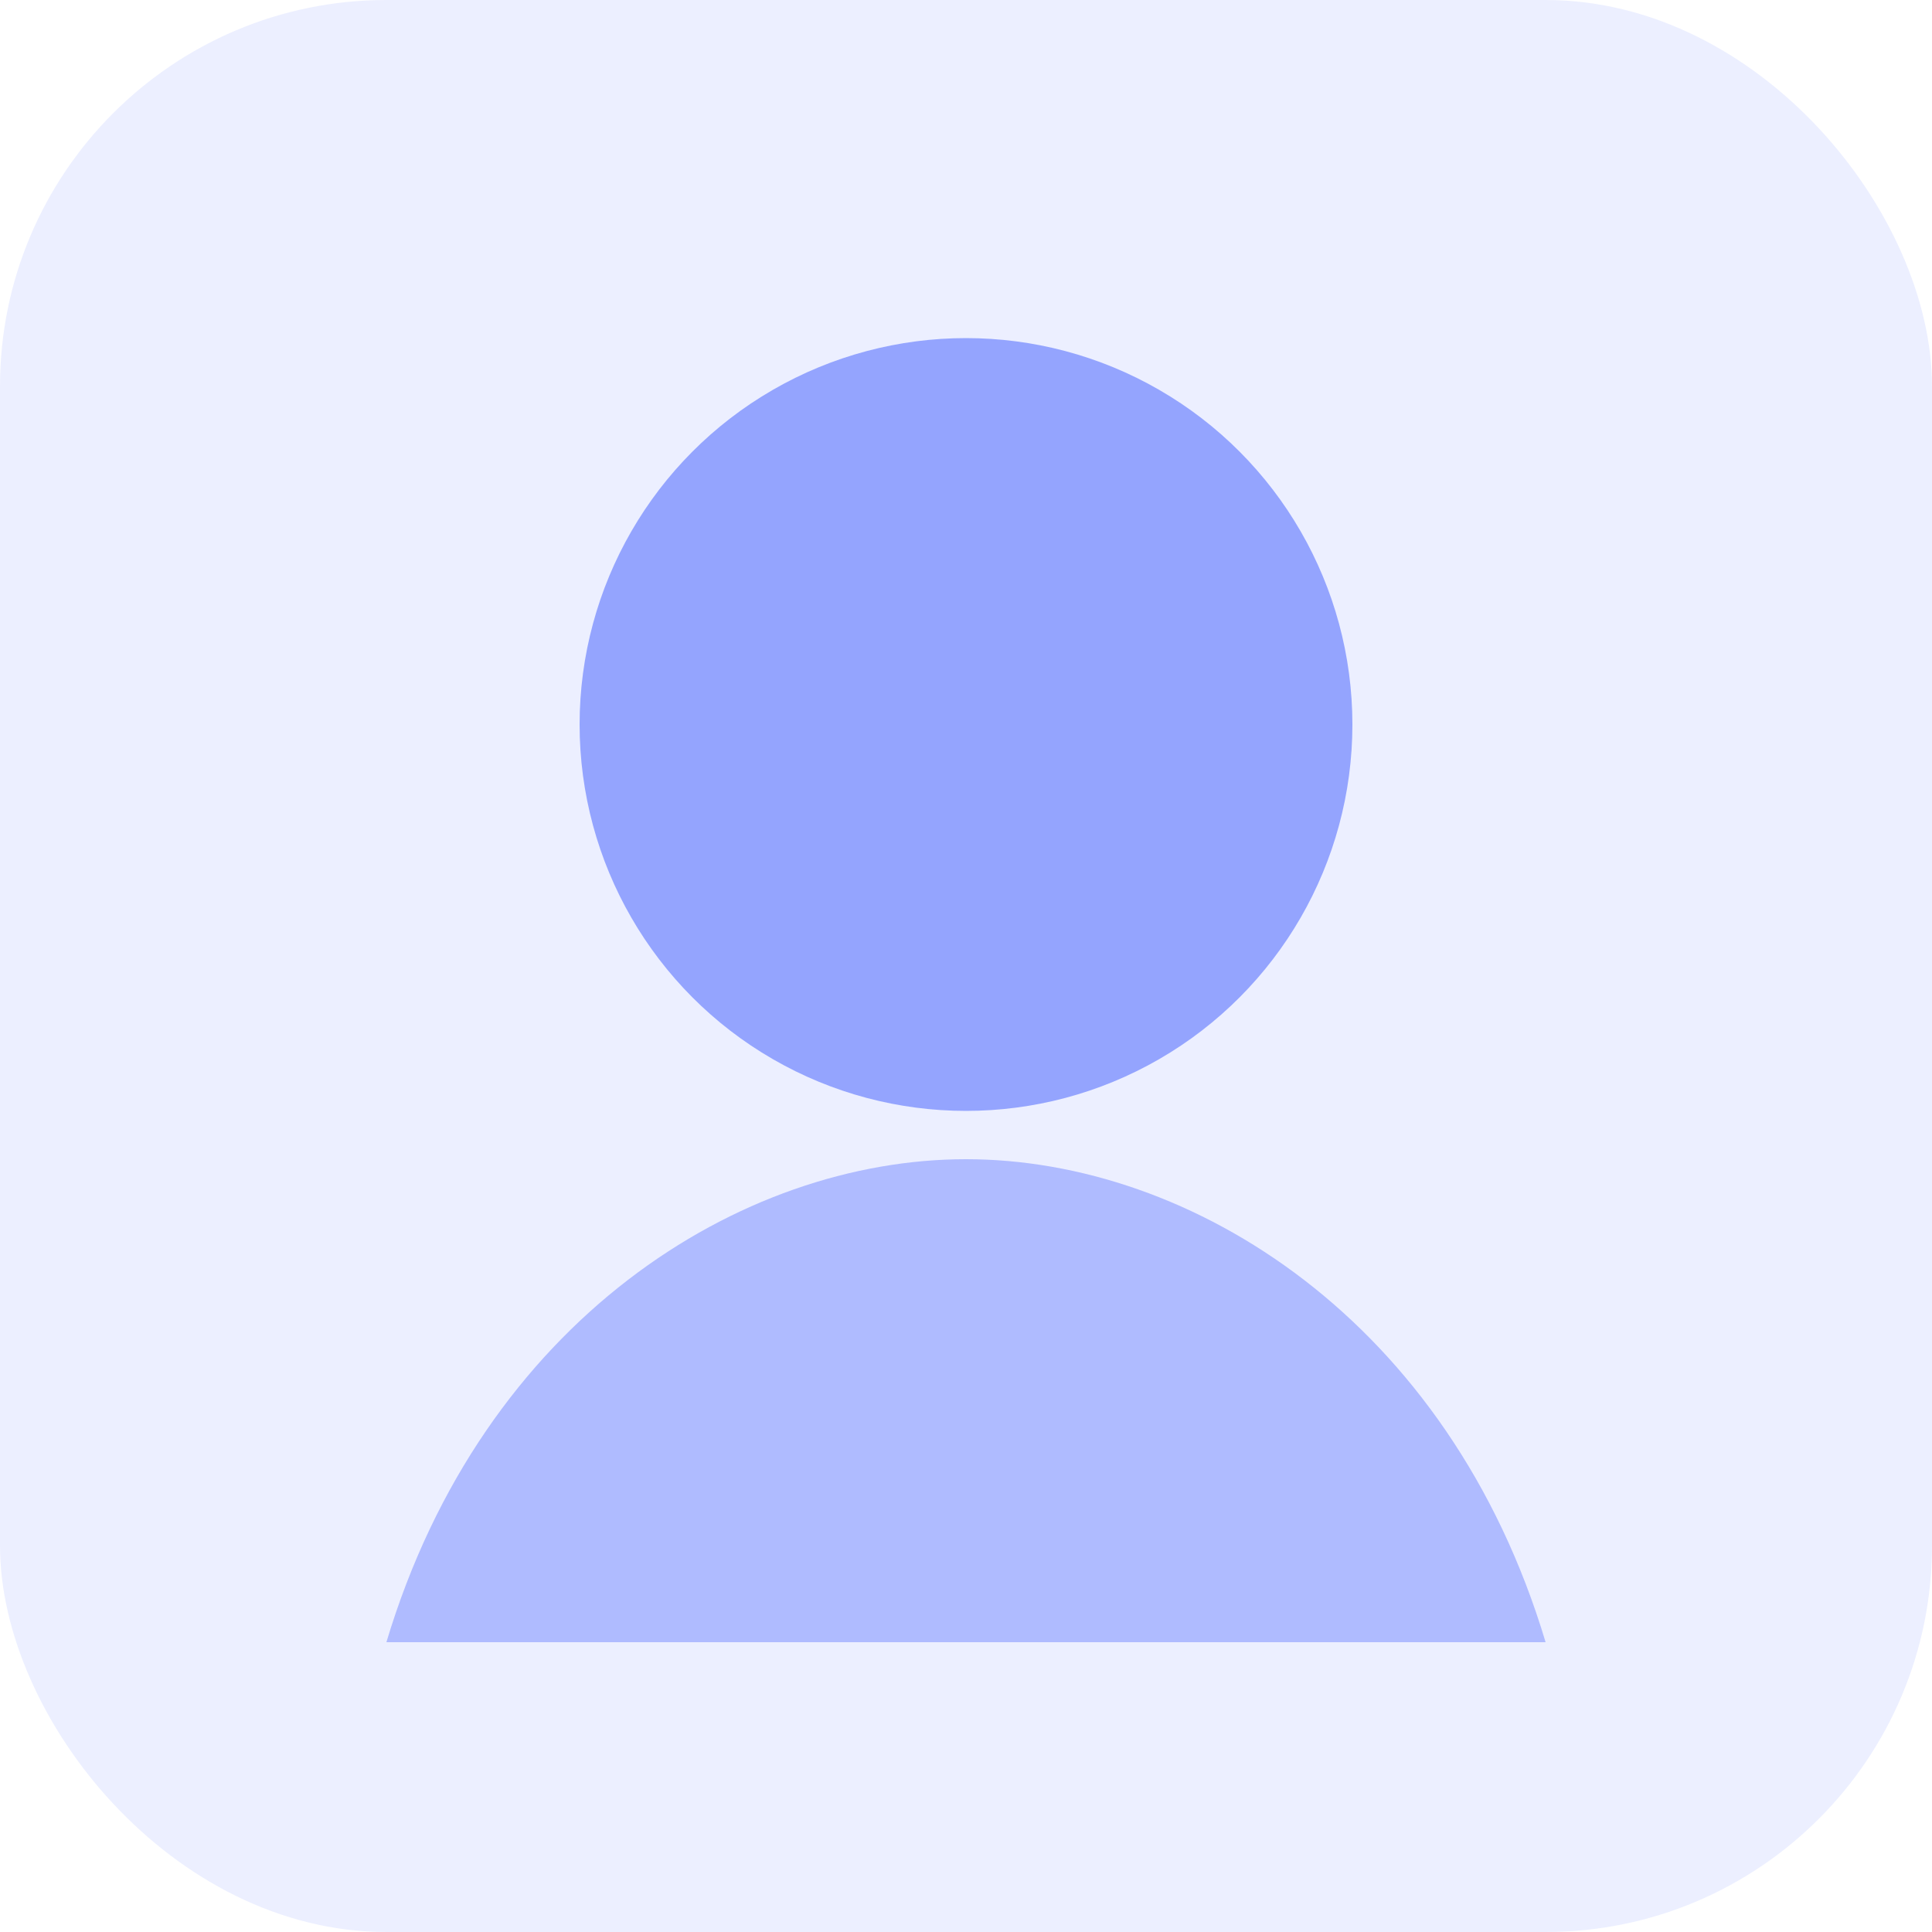 <svg xmlns="http://www.w3.org/2000/svg" width="120" height="120" viewBox="0 0 120 120">
  <rect width="120" height="120" rx="24" fill="#3d5afe" opacity="0.1" />
  <circle cx="60" cy="45" r="24" fill="#3d5afe" opacity="0.5" />
  <path d="M24 102c6-20 22-30 36-30s30 10 36 30" fill="#3d5afe" opacity="0.35" />
</svg>
